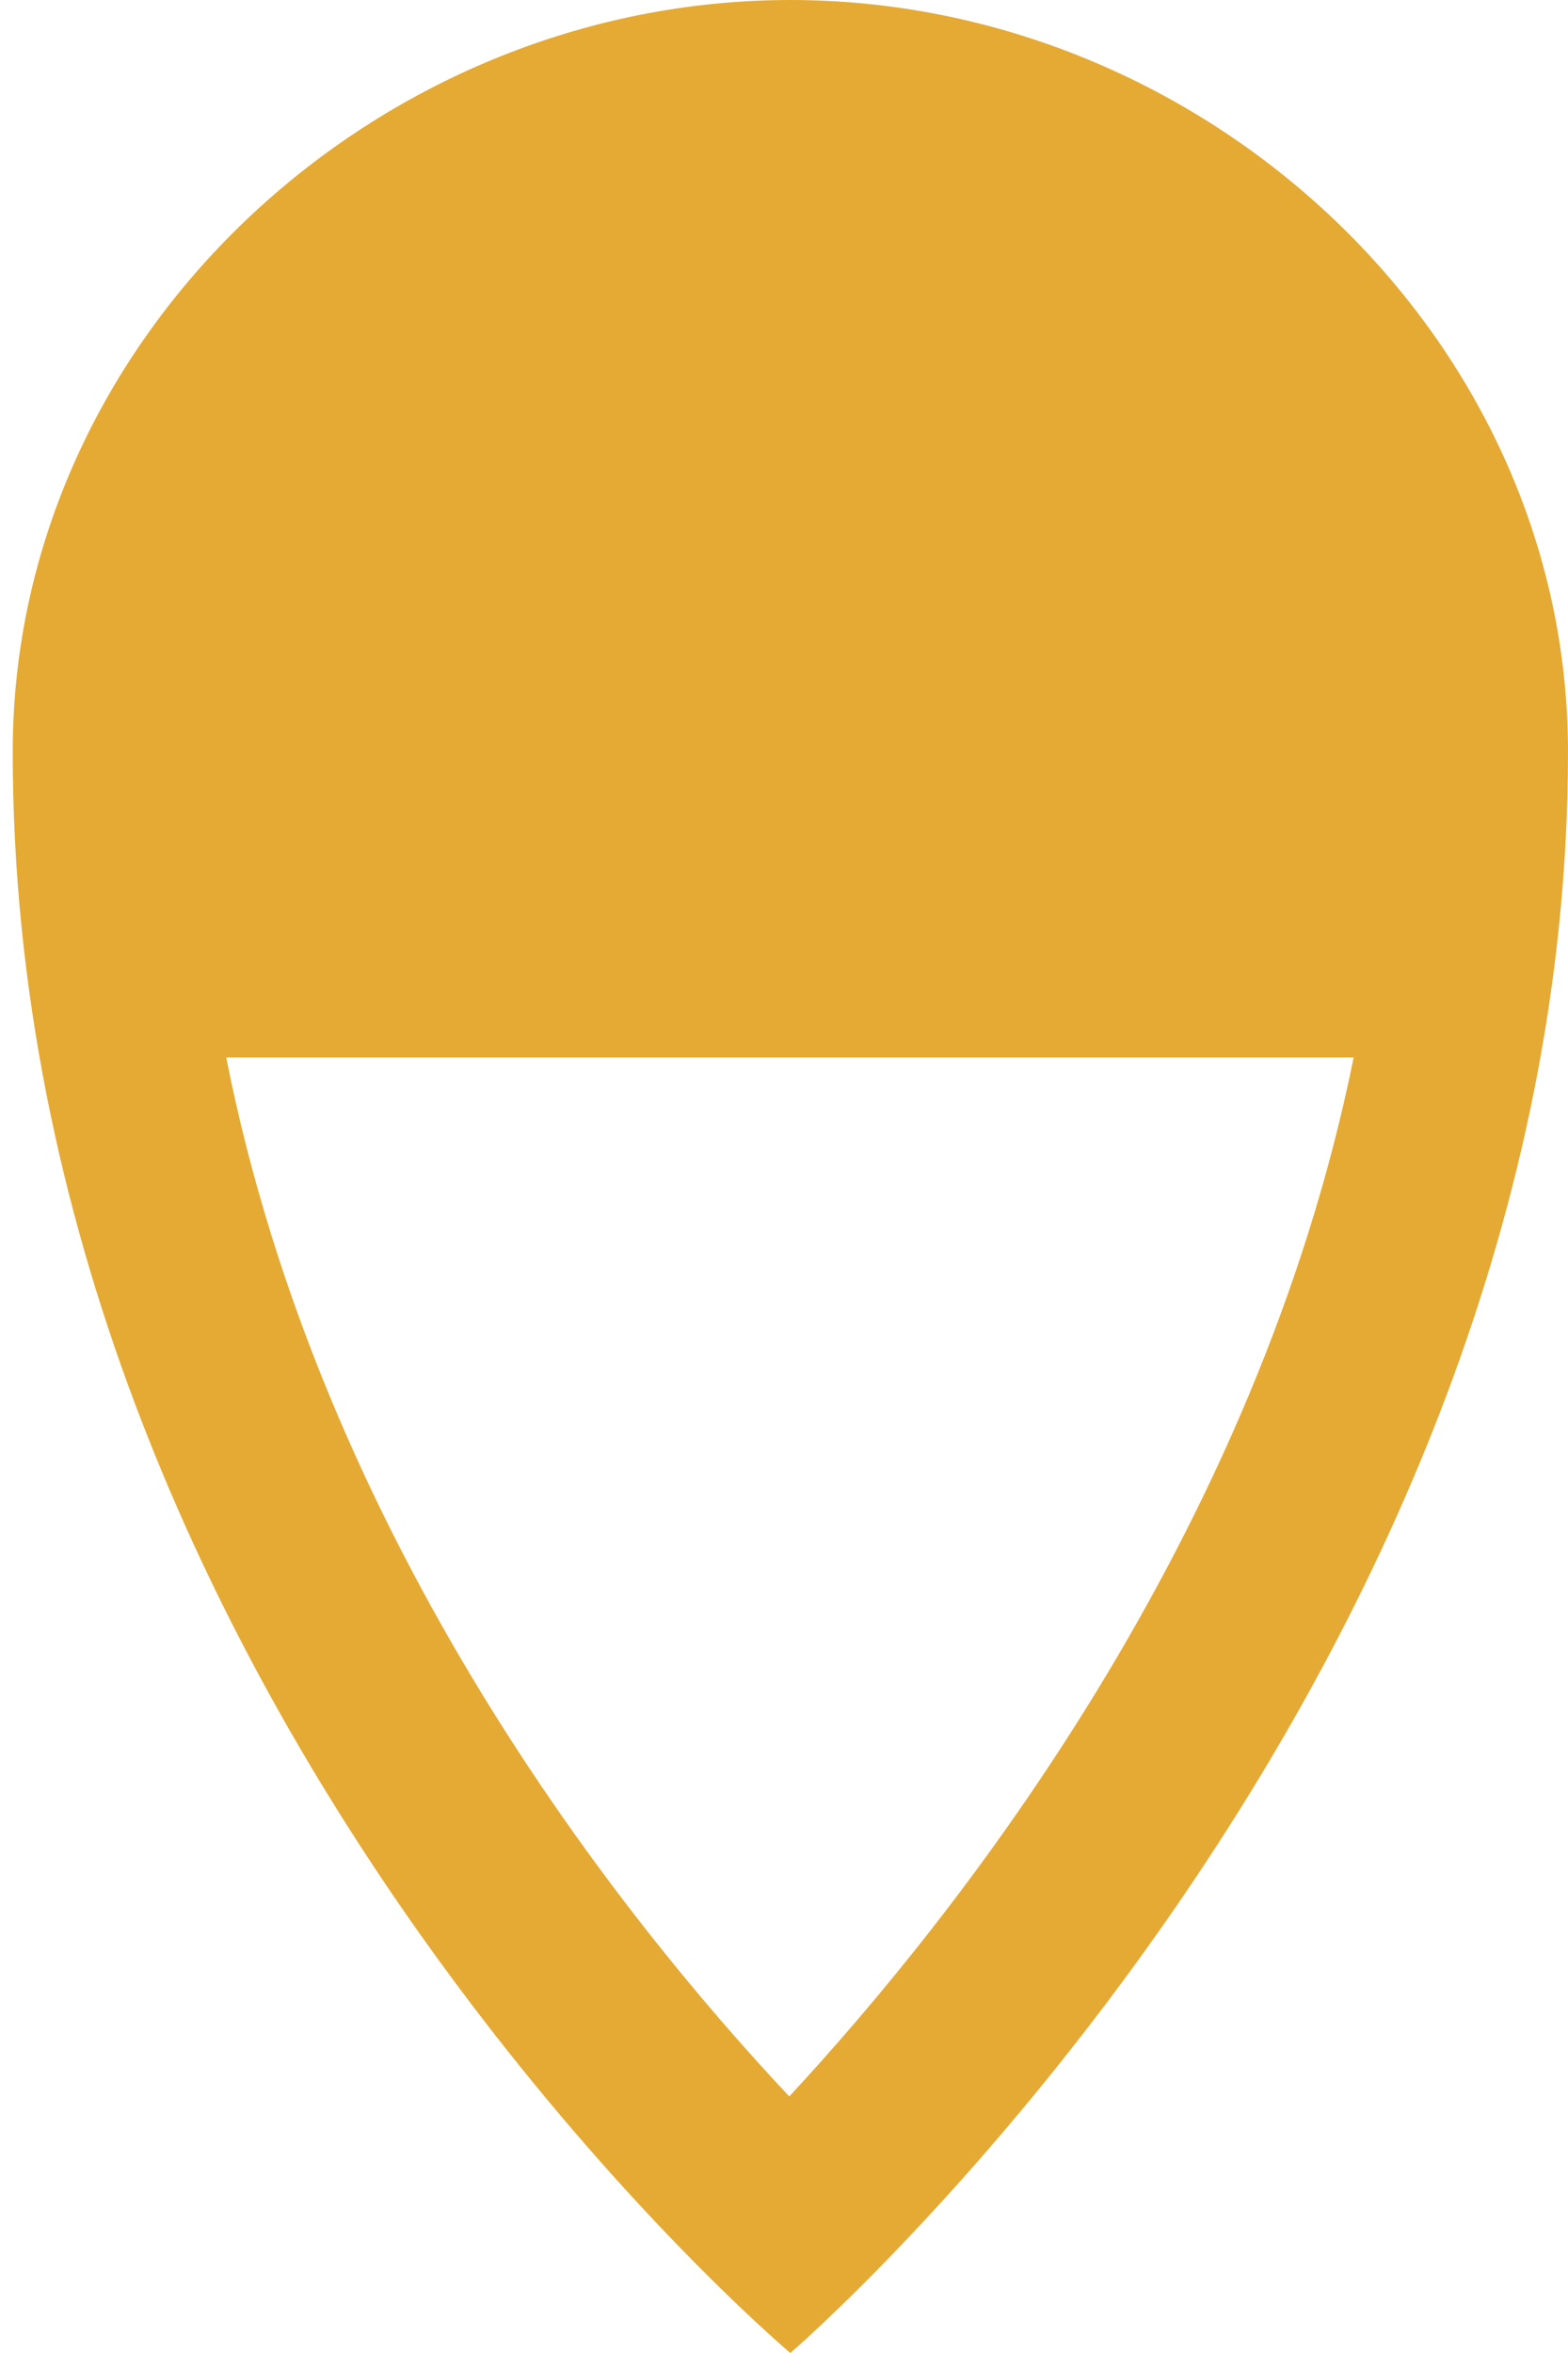 <svg width="36" height="54" viewBox="0 0 36 54" fill="none" xmlns="http://www.w3.org/2000/svg">
<path fill-rule="evenodd" clip-rule="evenodd" d="M18.121 48.112C14.246 43.988 7.389 35.381 5.194 24.268L31.079 24.268C28.857 35.257 21.991 43.94 18.121 48.112ZM18.146 54C18.146 54 36 38.65 36 17.254C36 7.725 27.675 -7.62939e-06 18.146 -7.62939e-06C8.617 -7.62939e-06 0.292 7.725 0.292 17.254C0.292 38.997 18.146 54 18.146 54Z" fill="#E5AA33"/>
</svg>
